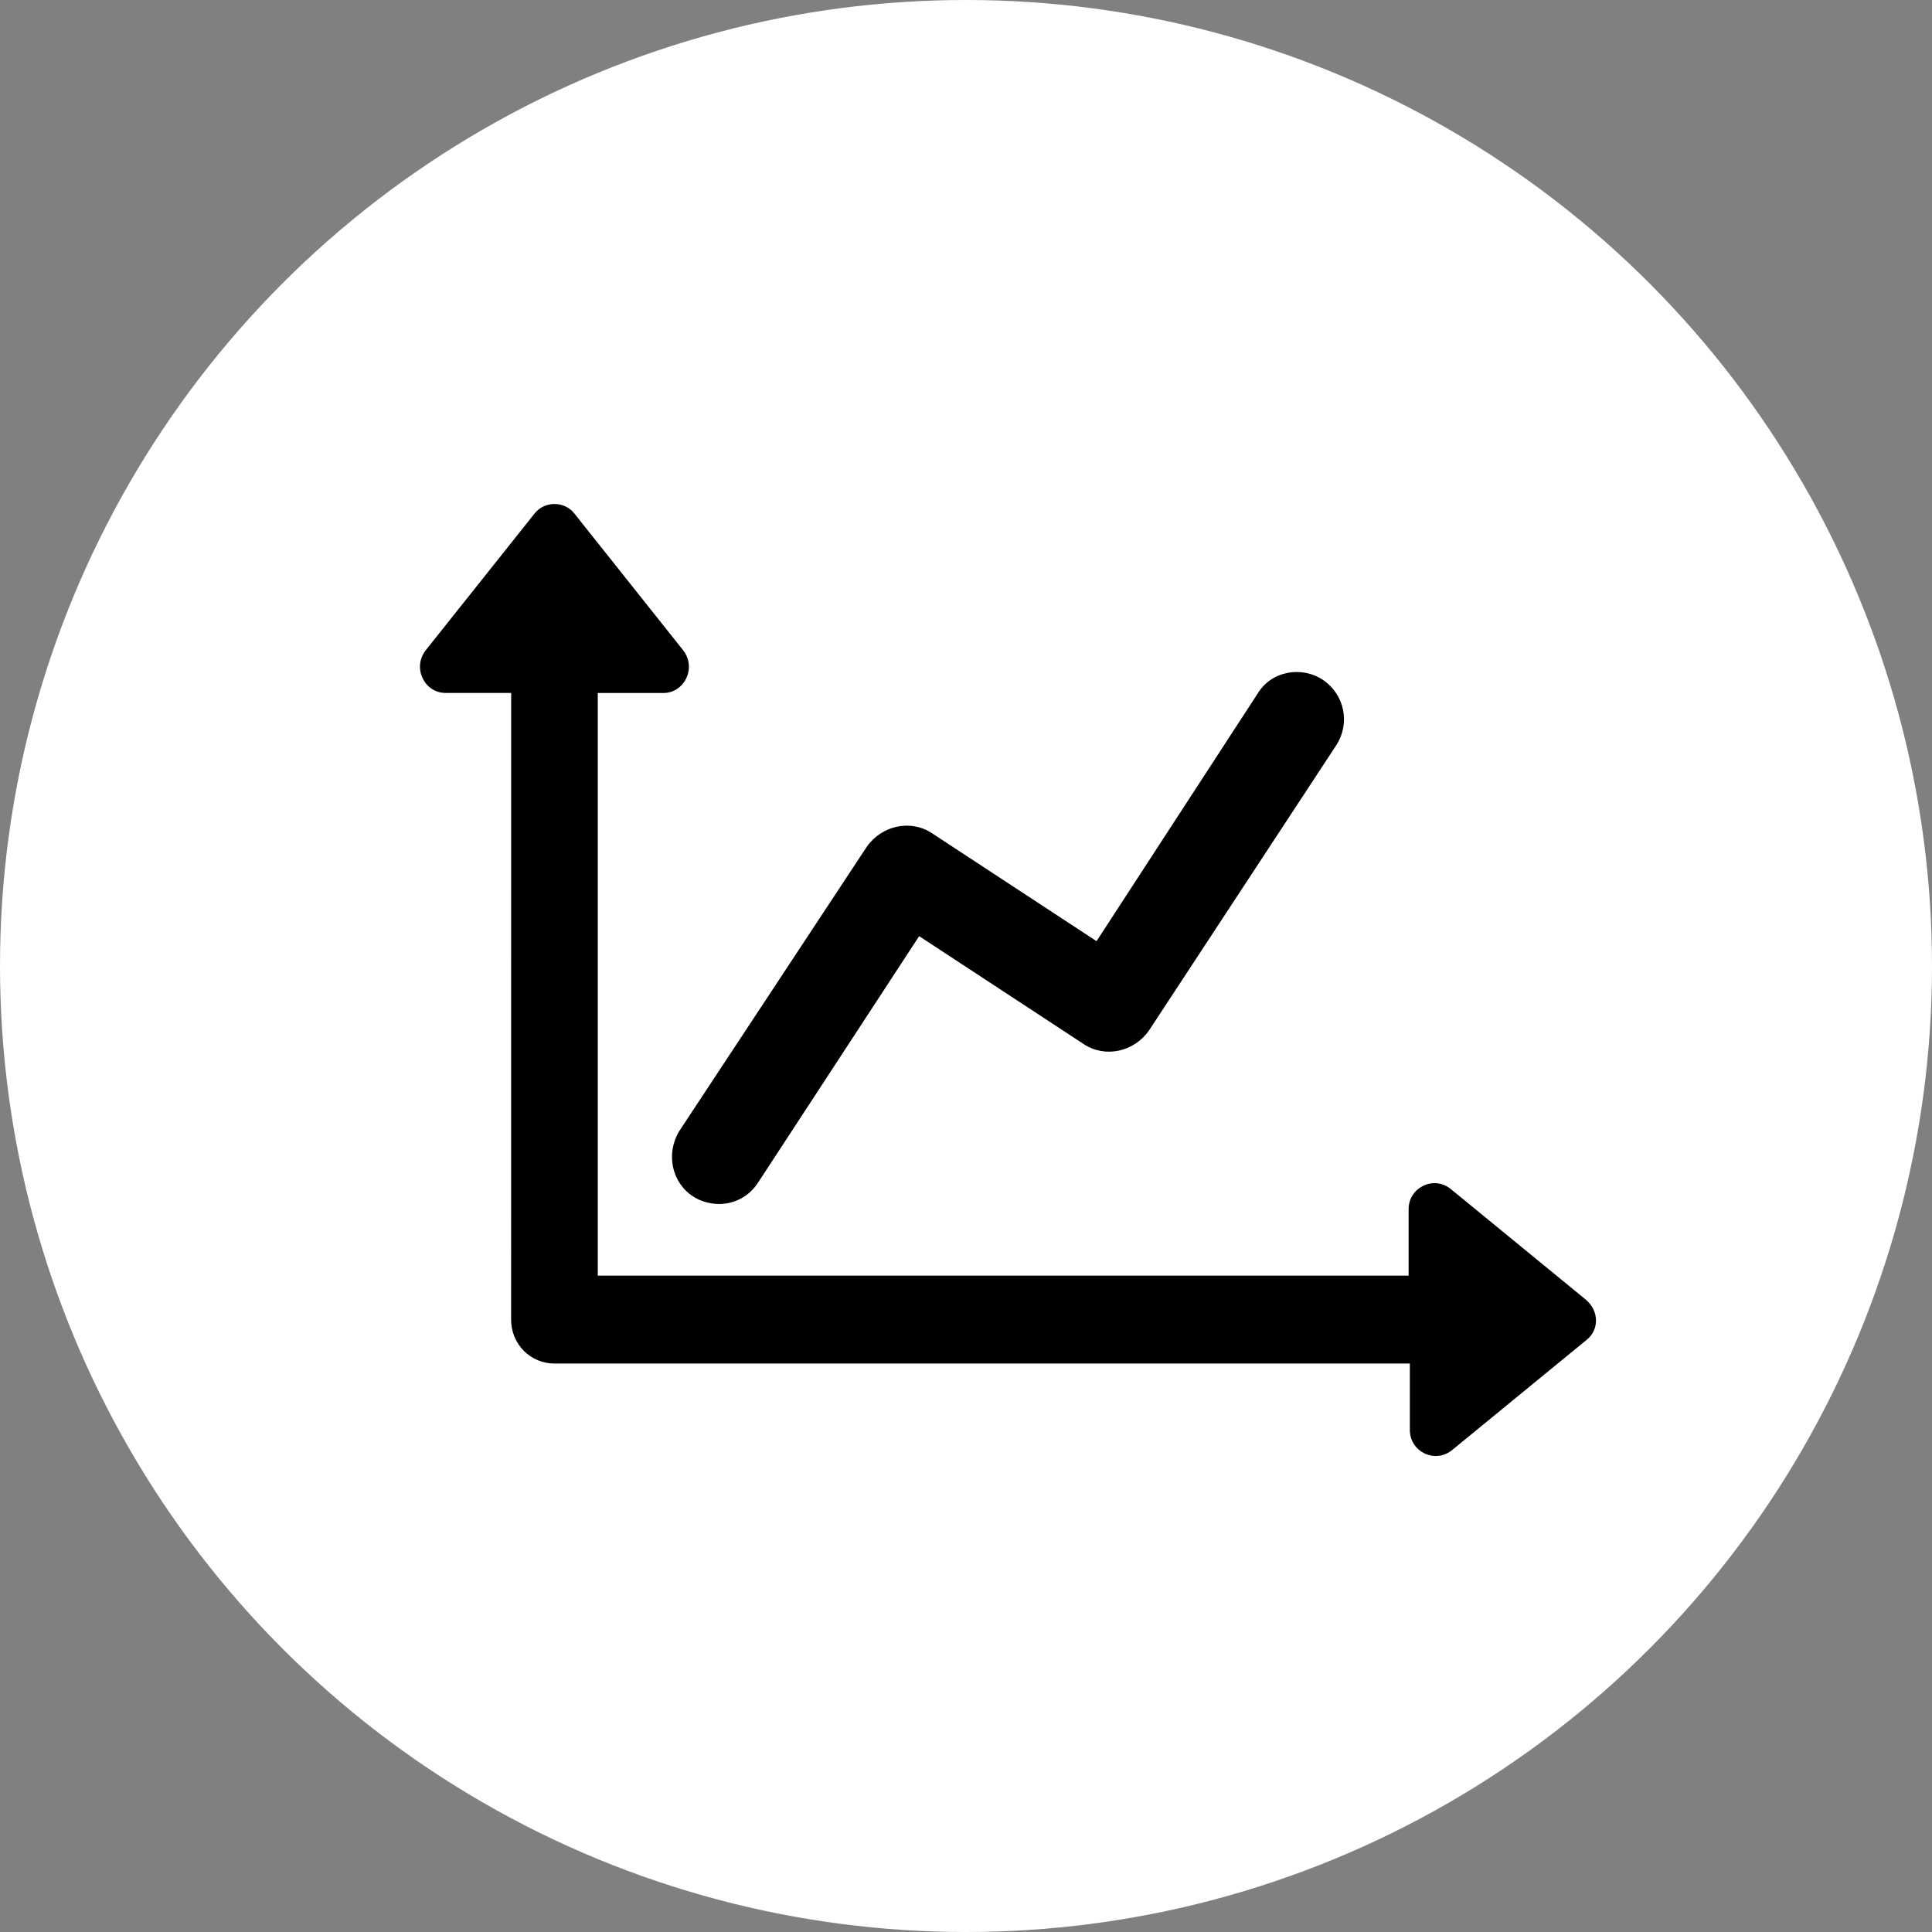 <?xml version="1.0" encoding="UTF-8"?>
<svg width="69px" height="69px" viewBox="0 0 69 69" version="1.1" xmlns="http://www.w3.org/2000/svg" xmlns:xlink="http://www.w3.org/1999/xlink">
    <rect x="0" y="0" width="69" height="69" fill="#808080" stroke="none"/>
    <!-- Generator: Sketch 64 (93537) - https://sketch.com -->
    <title>Group 13</title>
    <desc>Created with Sketch.</desc>
    <g id="MAQUETTE" stroke="none" stroke-width="1" fill="none" fill-rule="evenodd">
        <g id="Desktop-HD" transform="translate(-52, -451)">
            <g id="Group-5" transform="translate(18, 423)">
                <g id="Group-4" transform="translate(34, 28)">
                    <g id="Group-13">
                        <g id="Group-2" fill="#FFFFFF">
                            <circle id="Oval" cx="34.5" cy="34.5" r="34.5"></circle>
                        </g>
                        <g id="np_stats_3194853_000000" transform="translate(15, 18)" fill="#000000" fill-rule="nonzero">
                            <path d="M9.752,24.73 C10.02,24.909 10.375,25 10.689,25 C11.224,25 11.759,24.73 12.073,24.237 L17.827,15.434 L23.716,19.297 C24.474,19.792 25.5,19.567 26.036,18.802 L32.728,8.609 C33.219,7.846 33.04,6.813 32.236,6.274 C31.478,5.779 30.406,5.96 29.917,6.769 L24.162,15.613 L18.274,11.751 C17.516,11.256 16.489,11.48 15.954,12.245 L9.26,22.395 C8.77,23.204 8.993,24.237 9.752,24.73 L9.752,24.73 Z" id="Path"></path>
                            <path d="M41.629,28.41 L36.811,24.463 C36.193,23.969 35.308,24.418 35.308,25.181 L35.308,27.559 L6.349,27.559 L6.349,6.75 L8.692,6.75 C9.444,6.75 9.886,5.853 9.4,5.226 L5.51,0.336 C5.156,-0.112 4.449,-0.112 4.095,0.336 L0.204,5.224 C-0.283,5.851 0.159,6.748 0.912,6.748 L3.256,6.748 L3.254,29.128 C3.254,30.025 3.962,30.698 4.802,30.698 L35.352,30.698 L35.352,33.075 C35.352,33.838 36.236,34.286 36.854,33.794 L41.672,29.847 C42.116,29.488 42.116,28.815 41.629,28.41 L41.629,28.41 Z" id="Path"></path>
                        </g>
                    </g>
                </g>
            </g>
        </g>
    </g>
</svg>